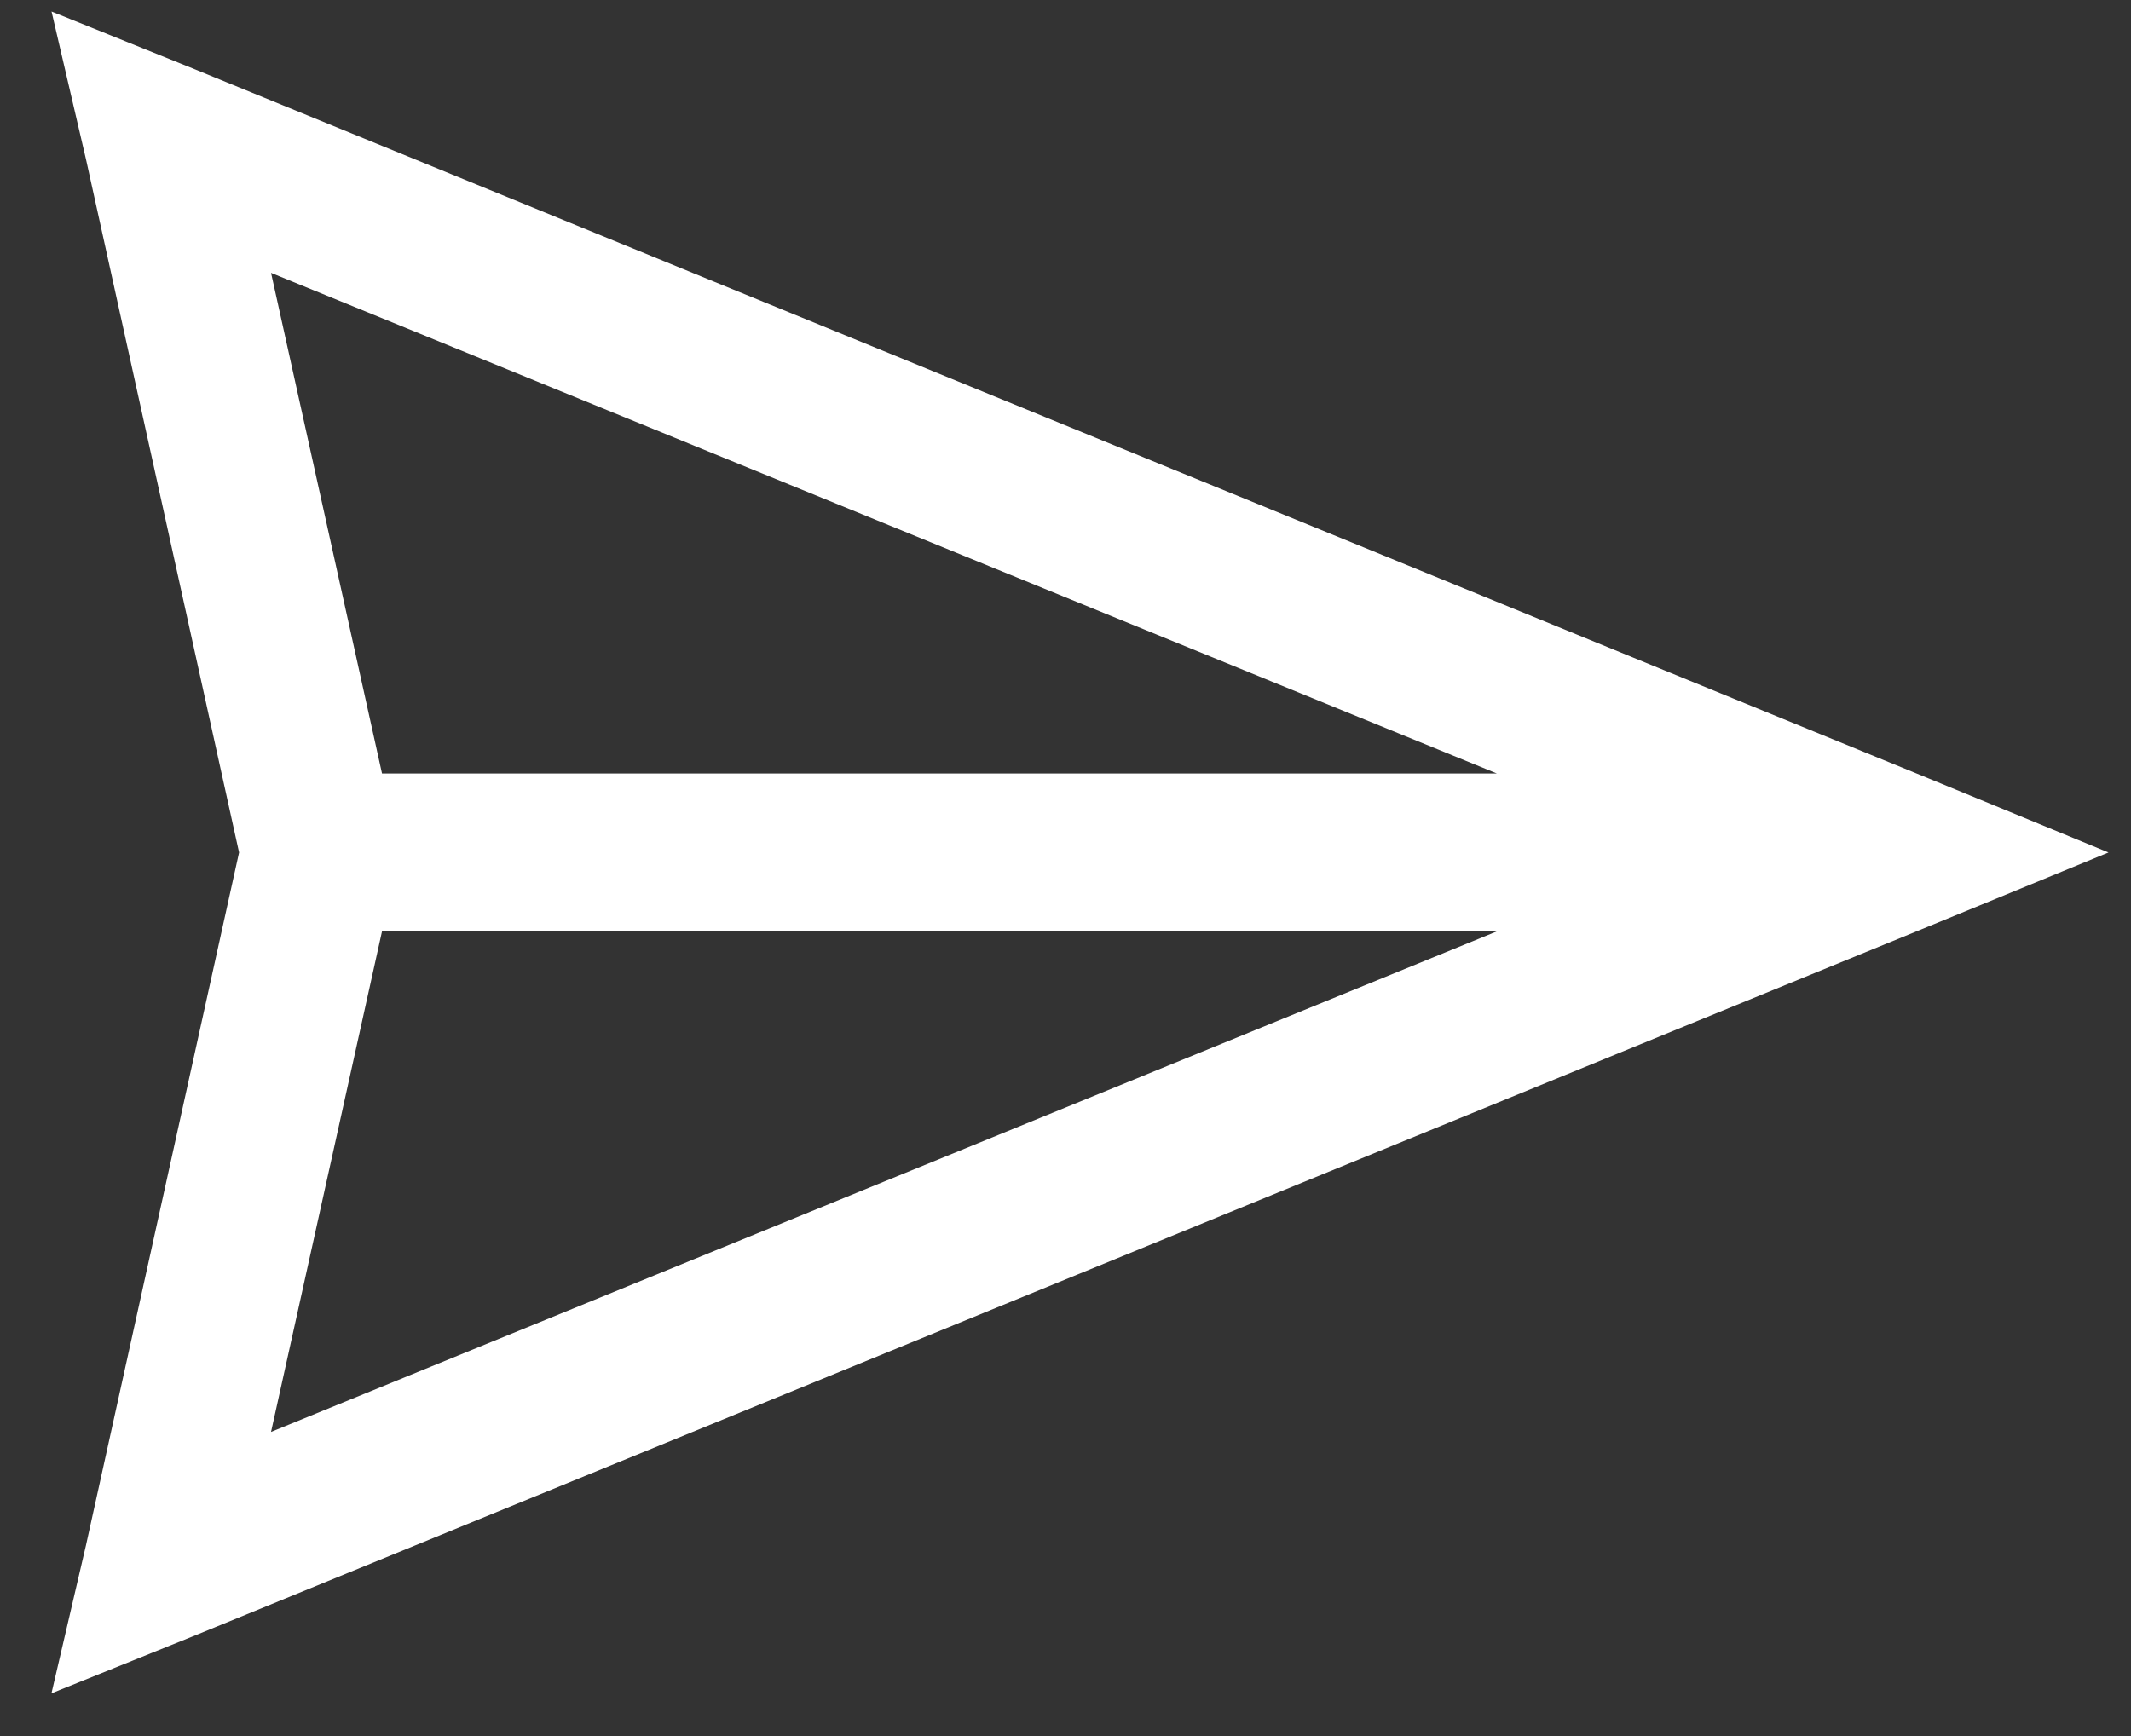 <svg width="27" height="22" viewBox="0 0 27 22" fill="none" xmlns="http://www.w3.org/2000/svg">
<rect x="0" y="0" width="27" height="22" fill="#333333" stroke="none"/>
<path d="M0.653 0.146L1.09 2.021L3.029 10.803L1.089 19.584L0.652 21.459L2.433 20.741L24.433 11.741L26.715 10.803L24.434 9.864L2.434 0.864L0.653 0.146ZM3.434 3.458L18.965 9.802H4.84L3.434 3.458ZM4.84 11.803H18.965L3.434 18.146L4.84 11.803Z" fill="white"/>
</svg>
